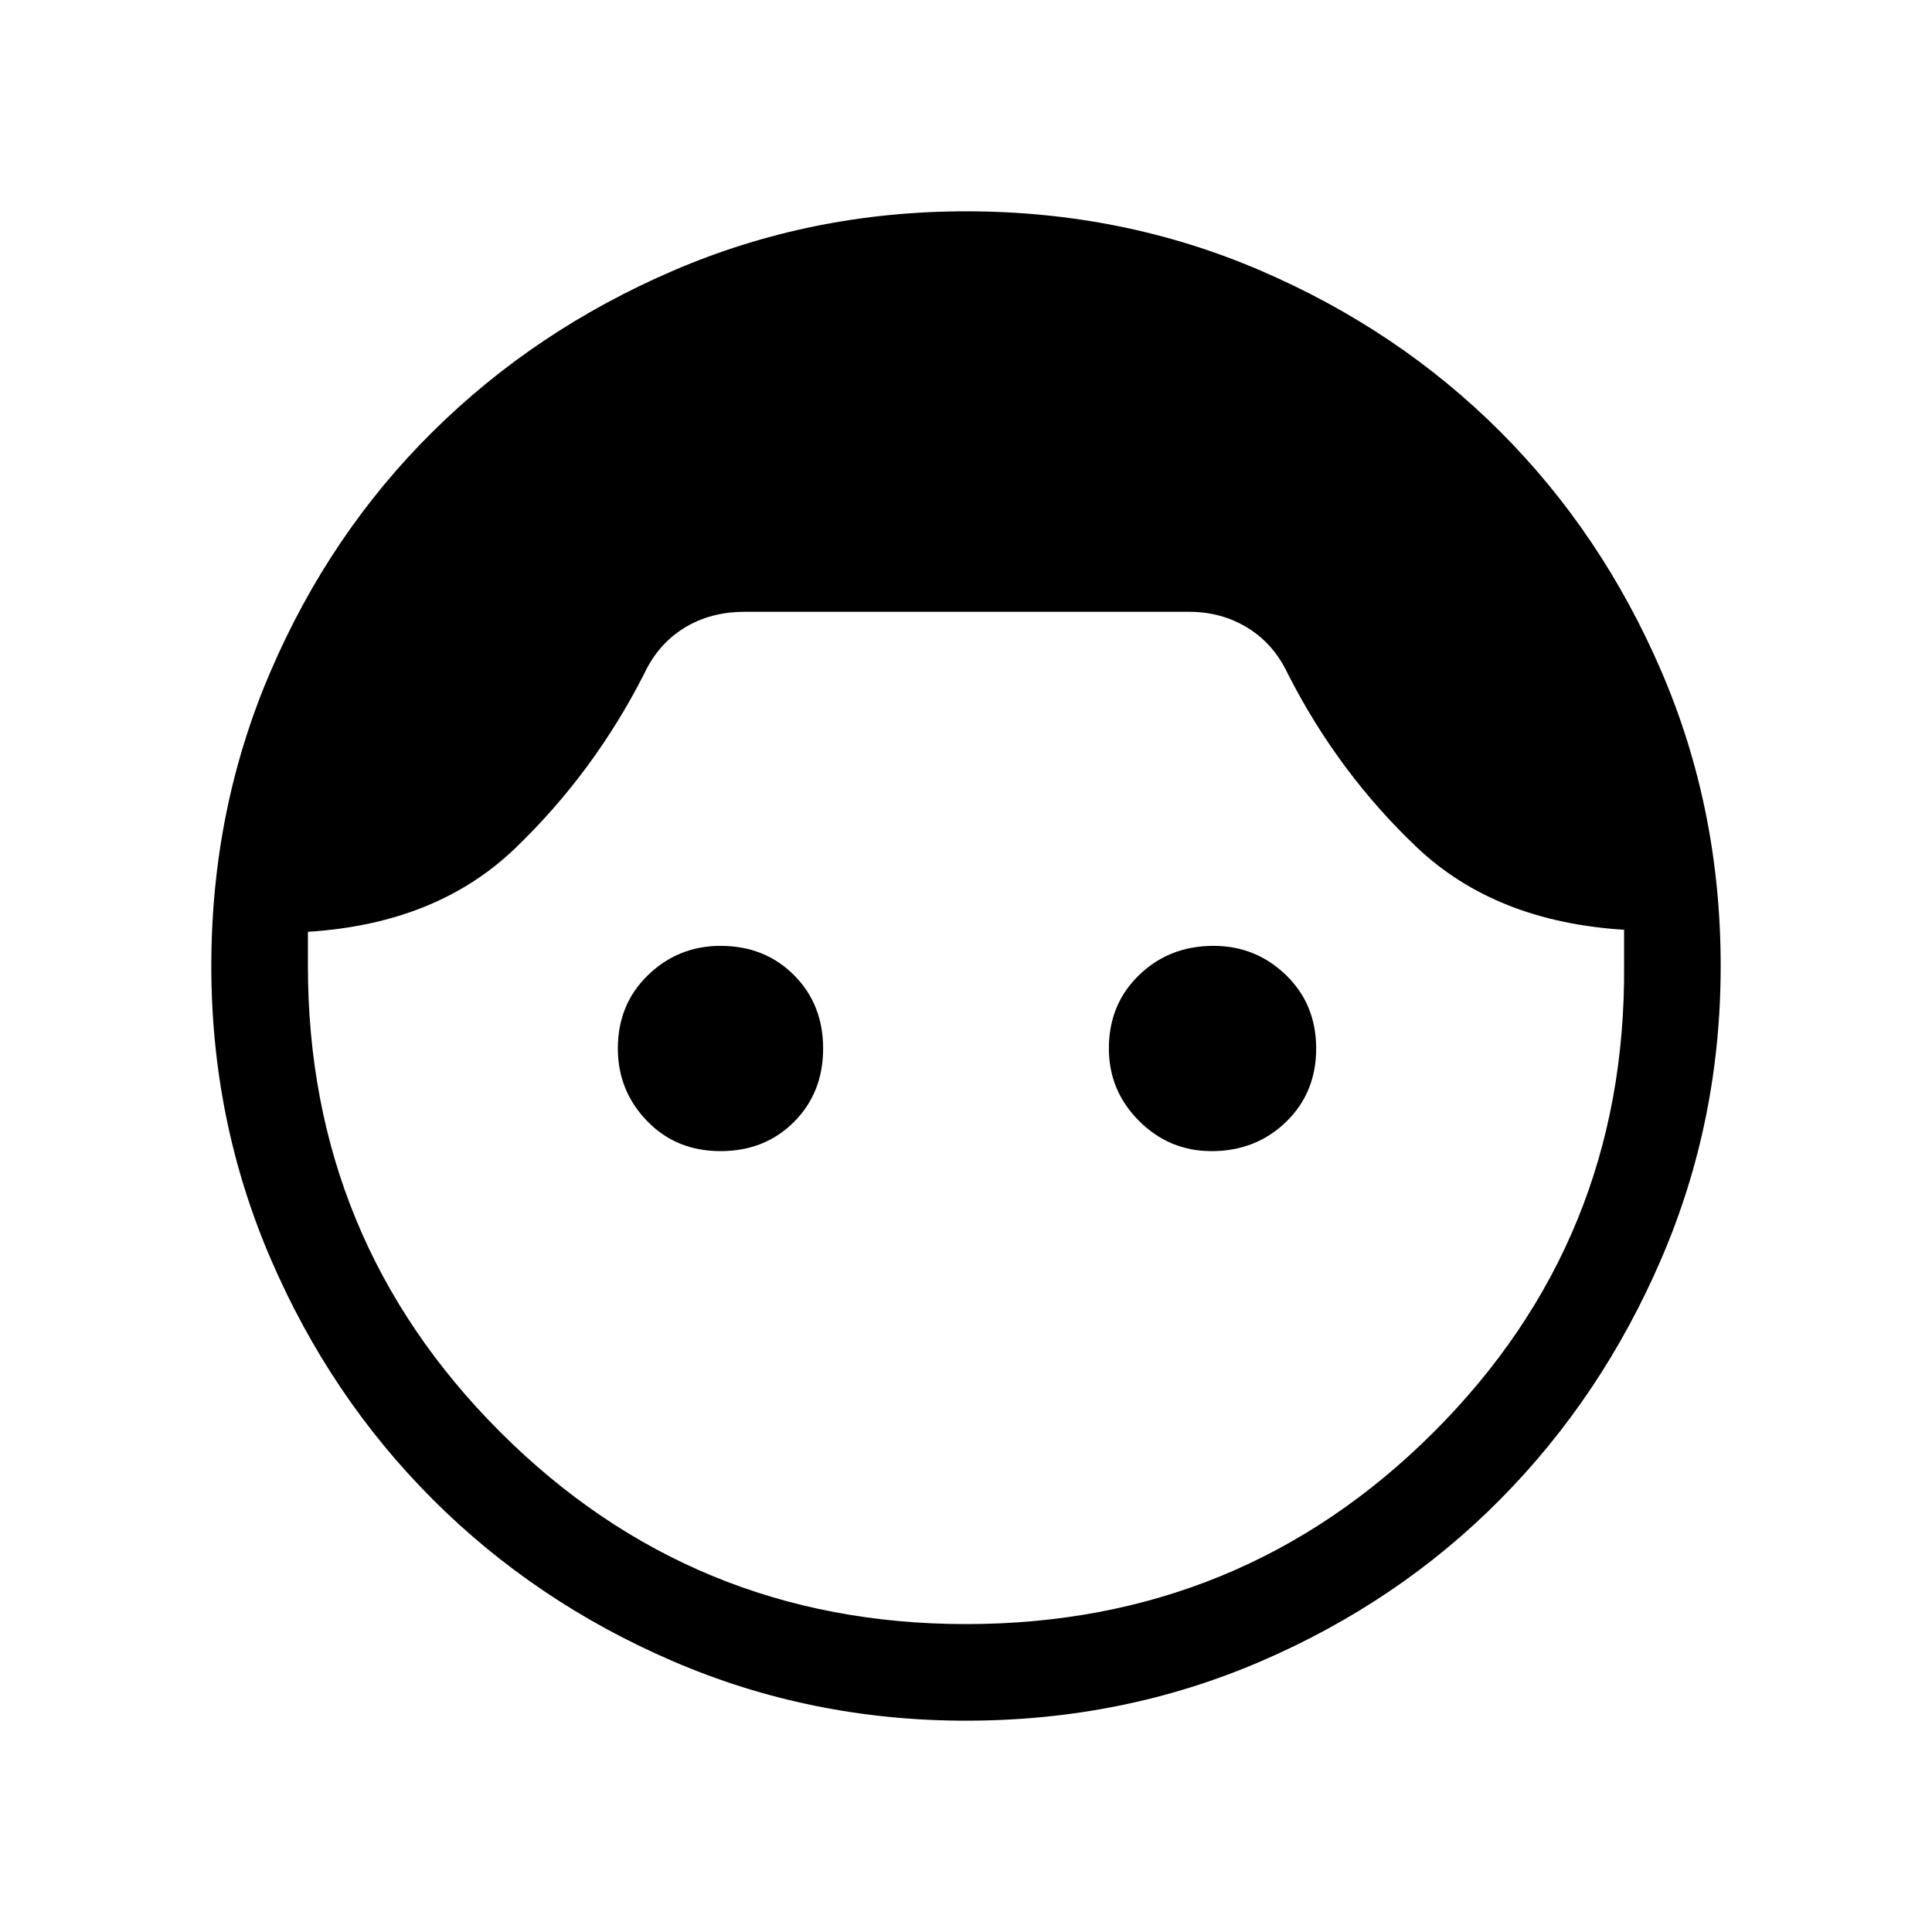 <svg xmlns="http://www.w3.org/2000/svg" height="40" width="40"><path d="M20 35.625q-3.208 0-6.063-1.229-2.854-1.229-4.979-3.354t-3.354-4.98Q4.375 23.208 4.375 20q0-3.25 1.229-6.104t3.354-4.958q2.125-2.105 4.979-3.334Q16.792 4.375 20 4.375q3.25 0 6.104 1.229t4.958 3.334q2.105 2.104 3.334 4.958T35.625 20q0 3.208-1.229 6.062-1.229 2.855-3.334 4.98-2.104 2.125-4.958 3.354T20 35.625Zm0-2q5.708 0 9.688-3.979 3.979-3.979 3.937-9.646v-.75q-2.667-.167-4.292-1.708-1.625-1.542-2.666-3.584-.292-.625-.834-.958-.541-.333-1.208-.333h-9.208q-.709 0-1.25.333-.542.333-.834.958-1.041 2.042-2.666 3.604-1.625 1.563-4.292 1.73V20q0 5.667 3.979 9.646 3.979 3.979 9.646 3.979Zm-5.083-9.792q-.917 0-1.521-.625-.604-.625-.604-1.5 0-.916.625-1.52.625-.605 1.5-.605.916 0 1.521.605.604.604.604 1.52 0 .917-.604 1.521-.605.604-1.521.604Zm10.166 0q-.875 0-1.5-.625t-.625-1.5q0-.916.625-1.52.625-.605 1.542-.605.875 0 1.5.605.625.604.625 1.52 0 .917-.625 1.521-.625.604-1.542.604Z"/></svg>